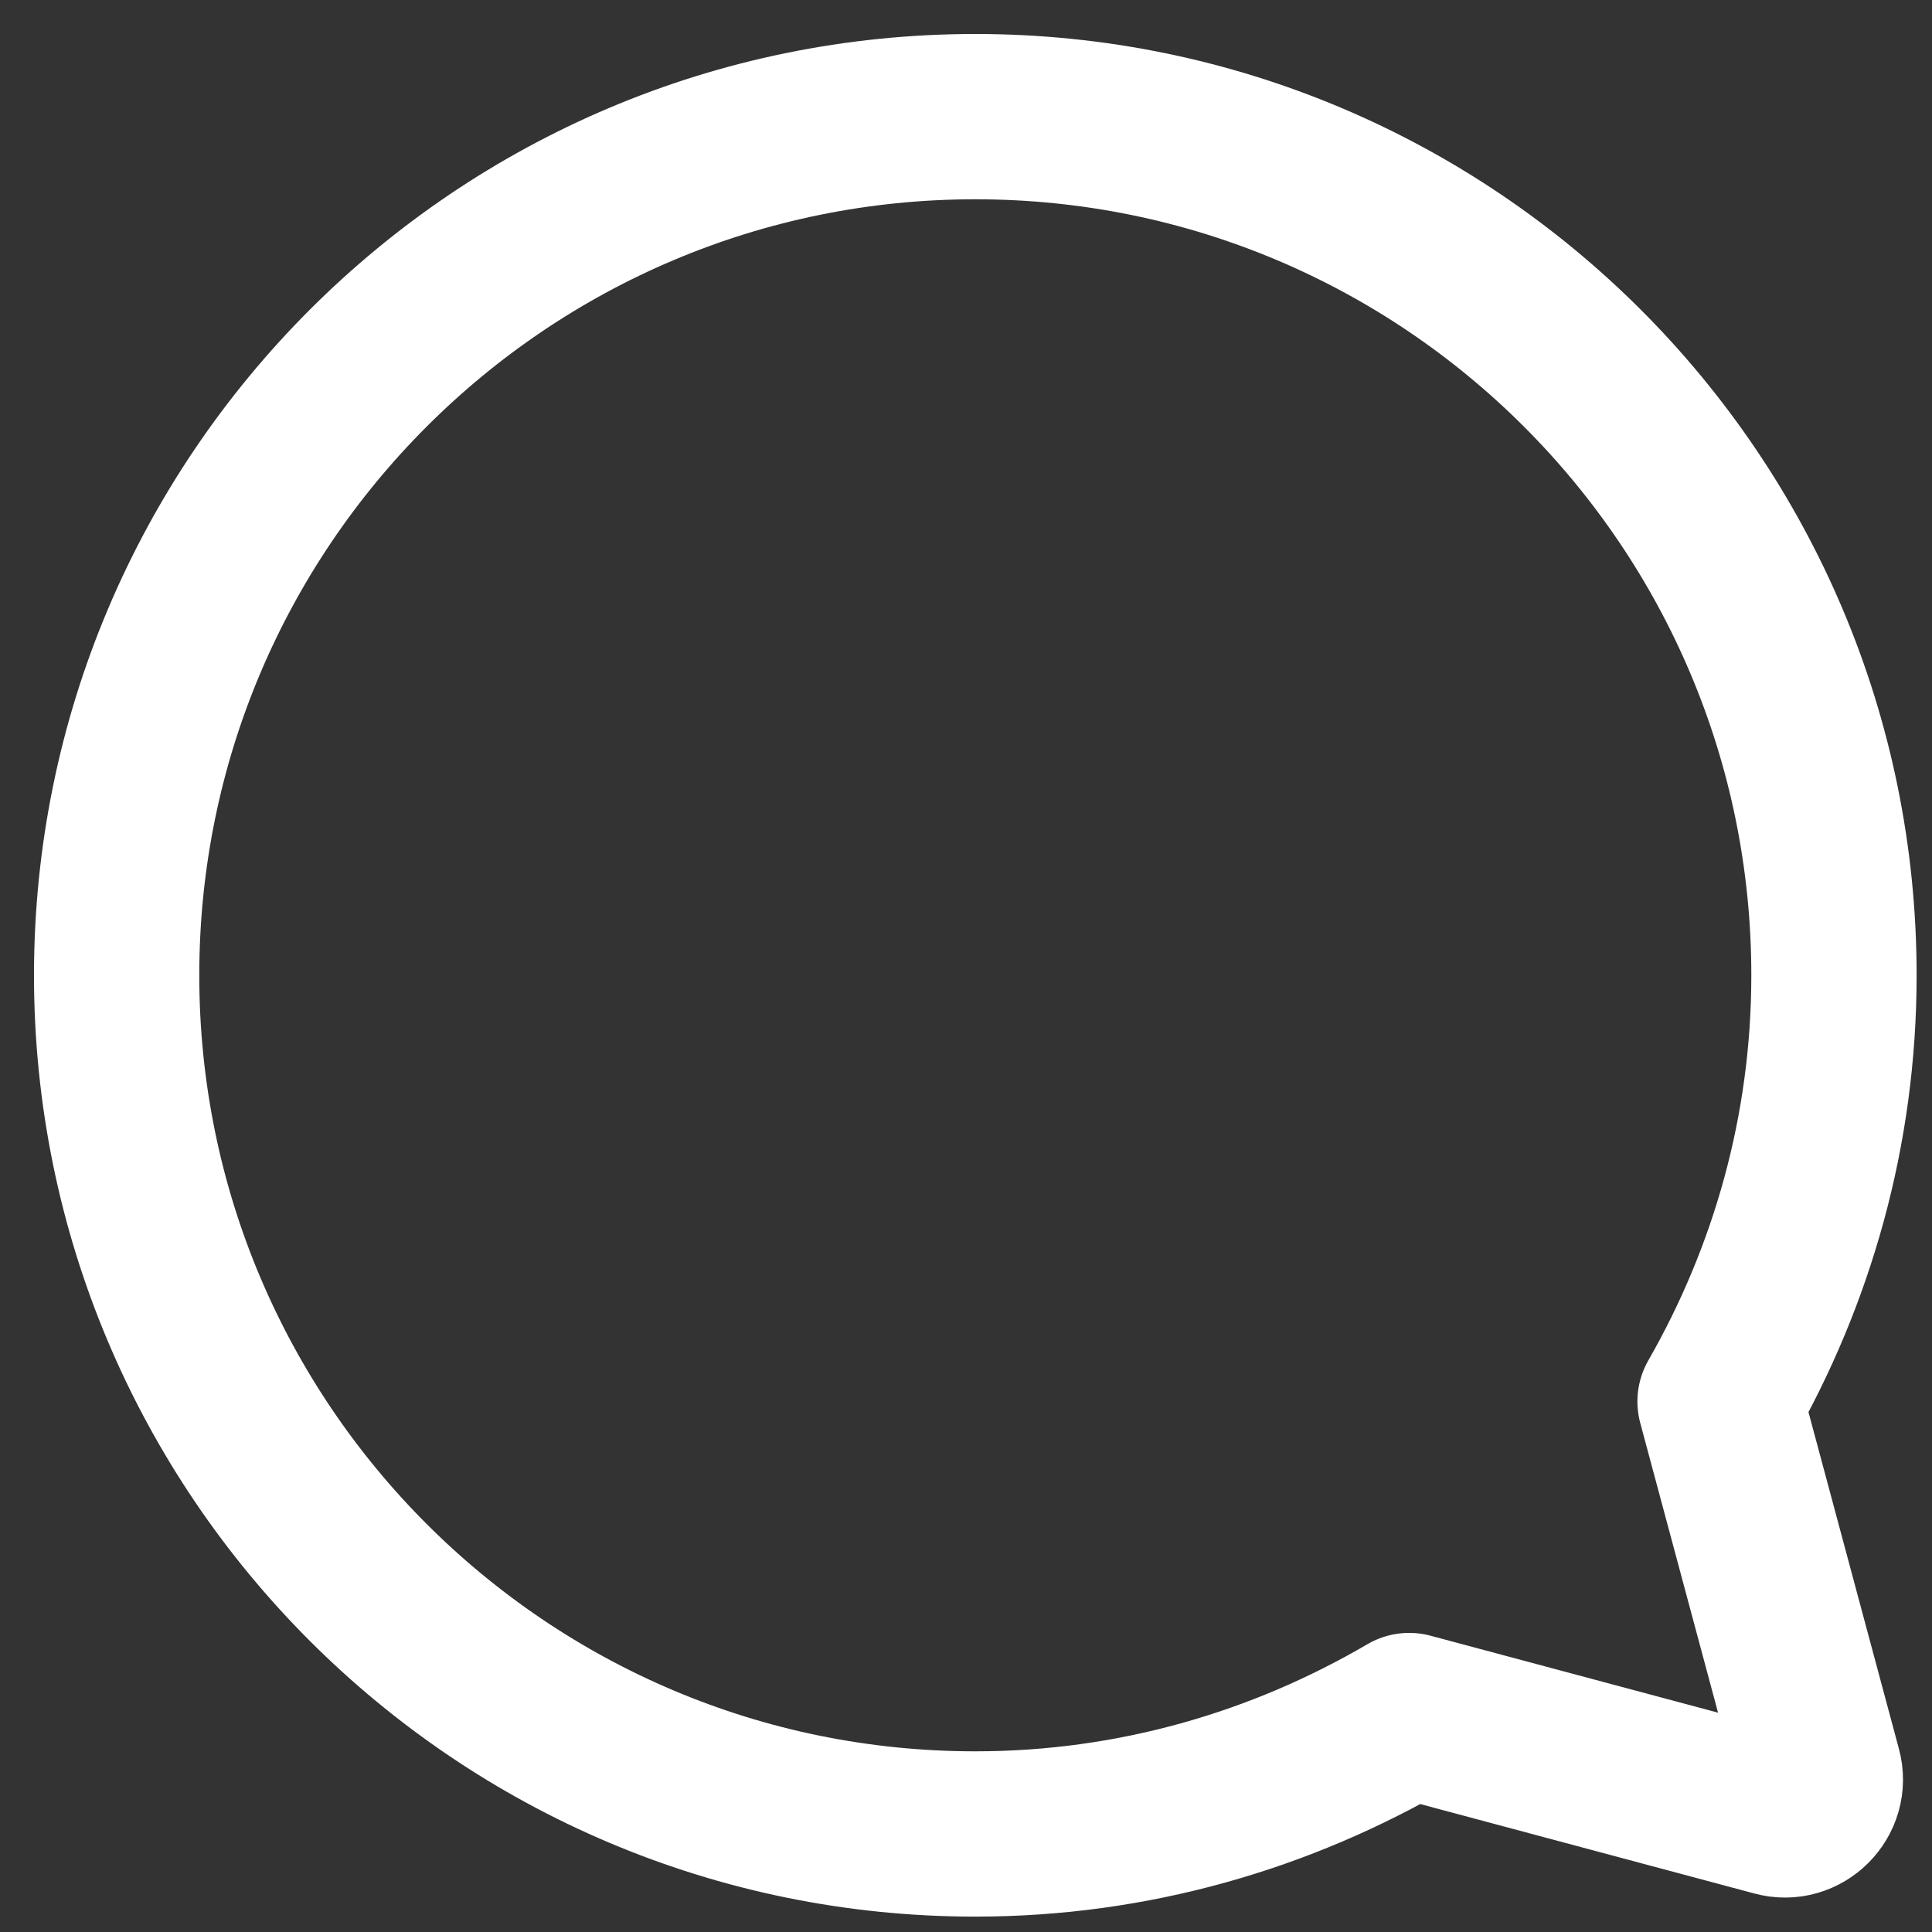 
<svg width="27" height="27" viewBox="0 0 27 27" fill="none" xmlns="http://www.w3.org/2000/svg">
<rect x="0" y="0" width="27" height="27" fill="#333333" stroke="none"/>
<path d="M24.038 19.586C25.043 17.83 25.63 15.803 25.63 13.63C25.63 7.005 20.255 1.63 13.63 1.63C7.005 1.63 1.63 7.005 1.63 13.63C1.63 20.255 7.005 25.63 13.63 25.63C15.847 25.63 17.912 25.017 19.693 23.975L24.815 25.346C25.181 25.447 25.523 25.106 25.422 24.739L24.038 19.586Z" stroke="white" stroke-width="2.31" stroke-linejoin="round"/>
</svg>
